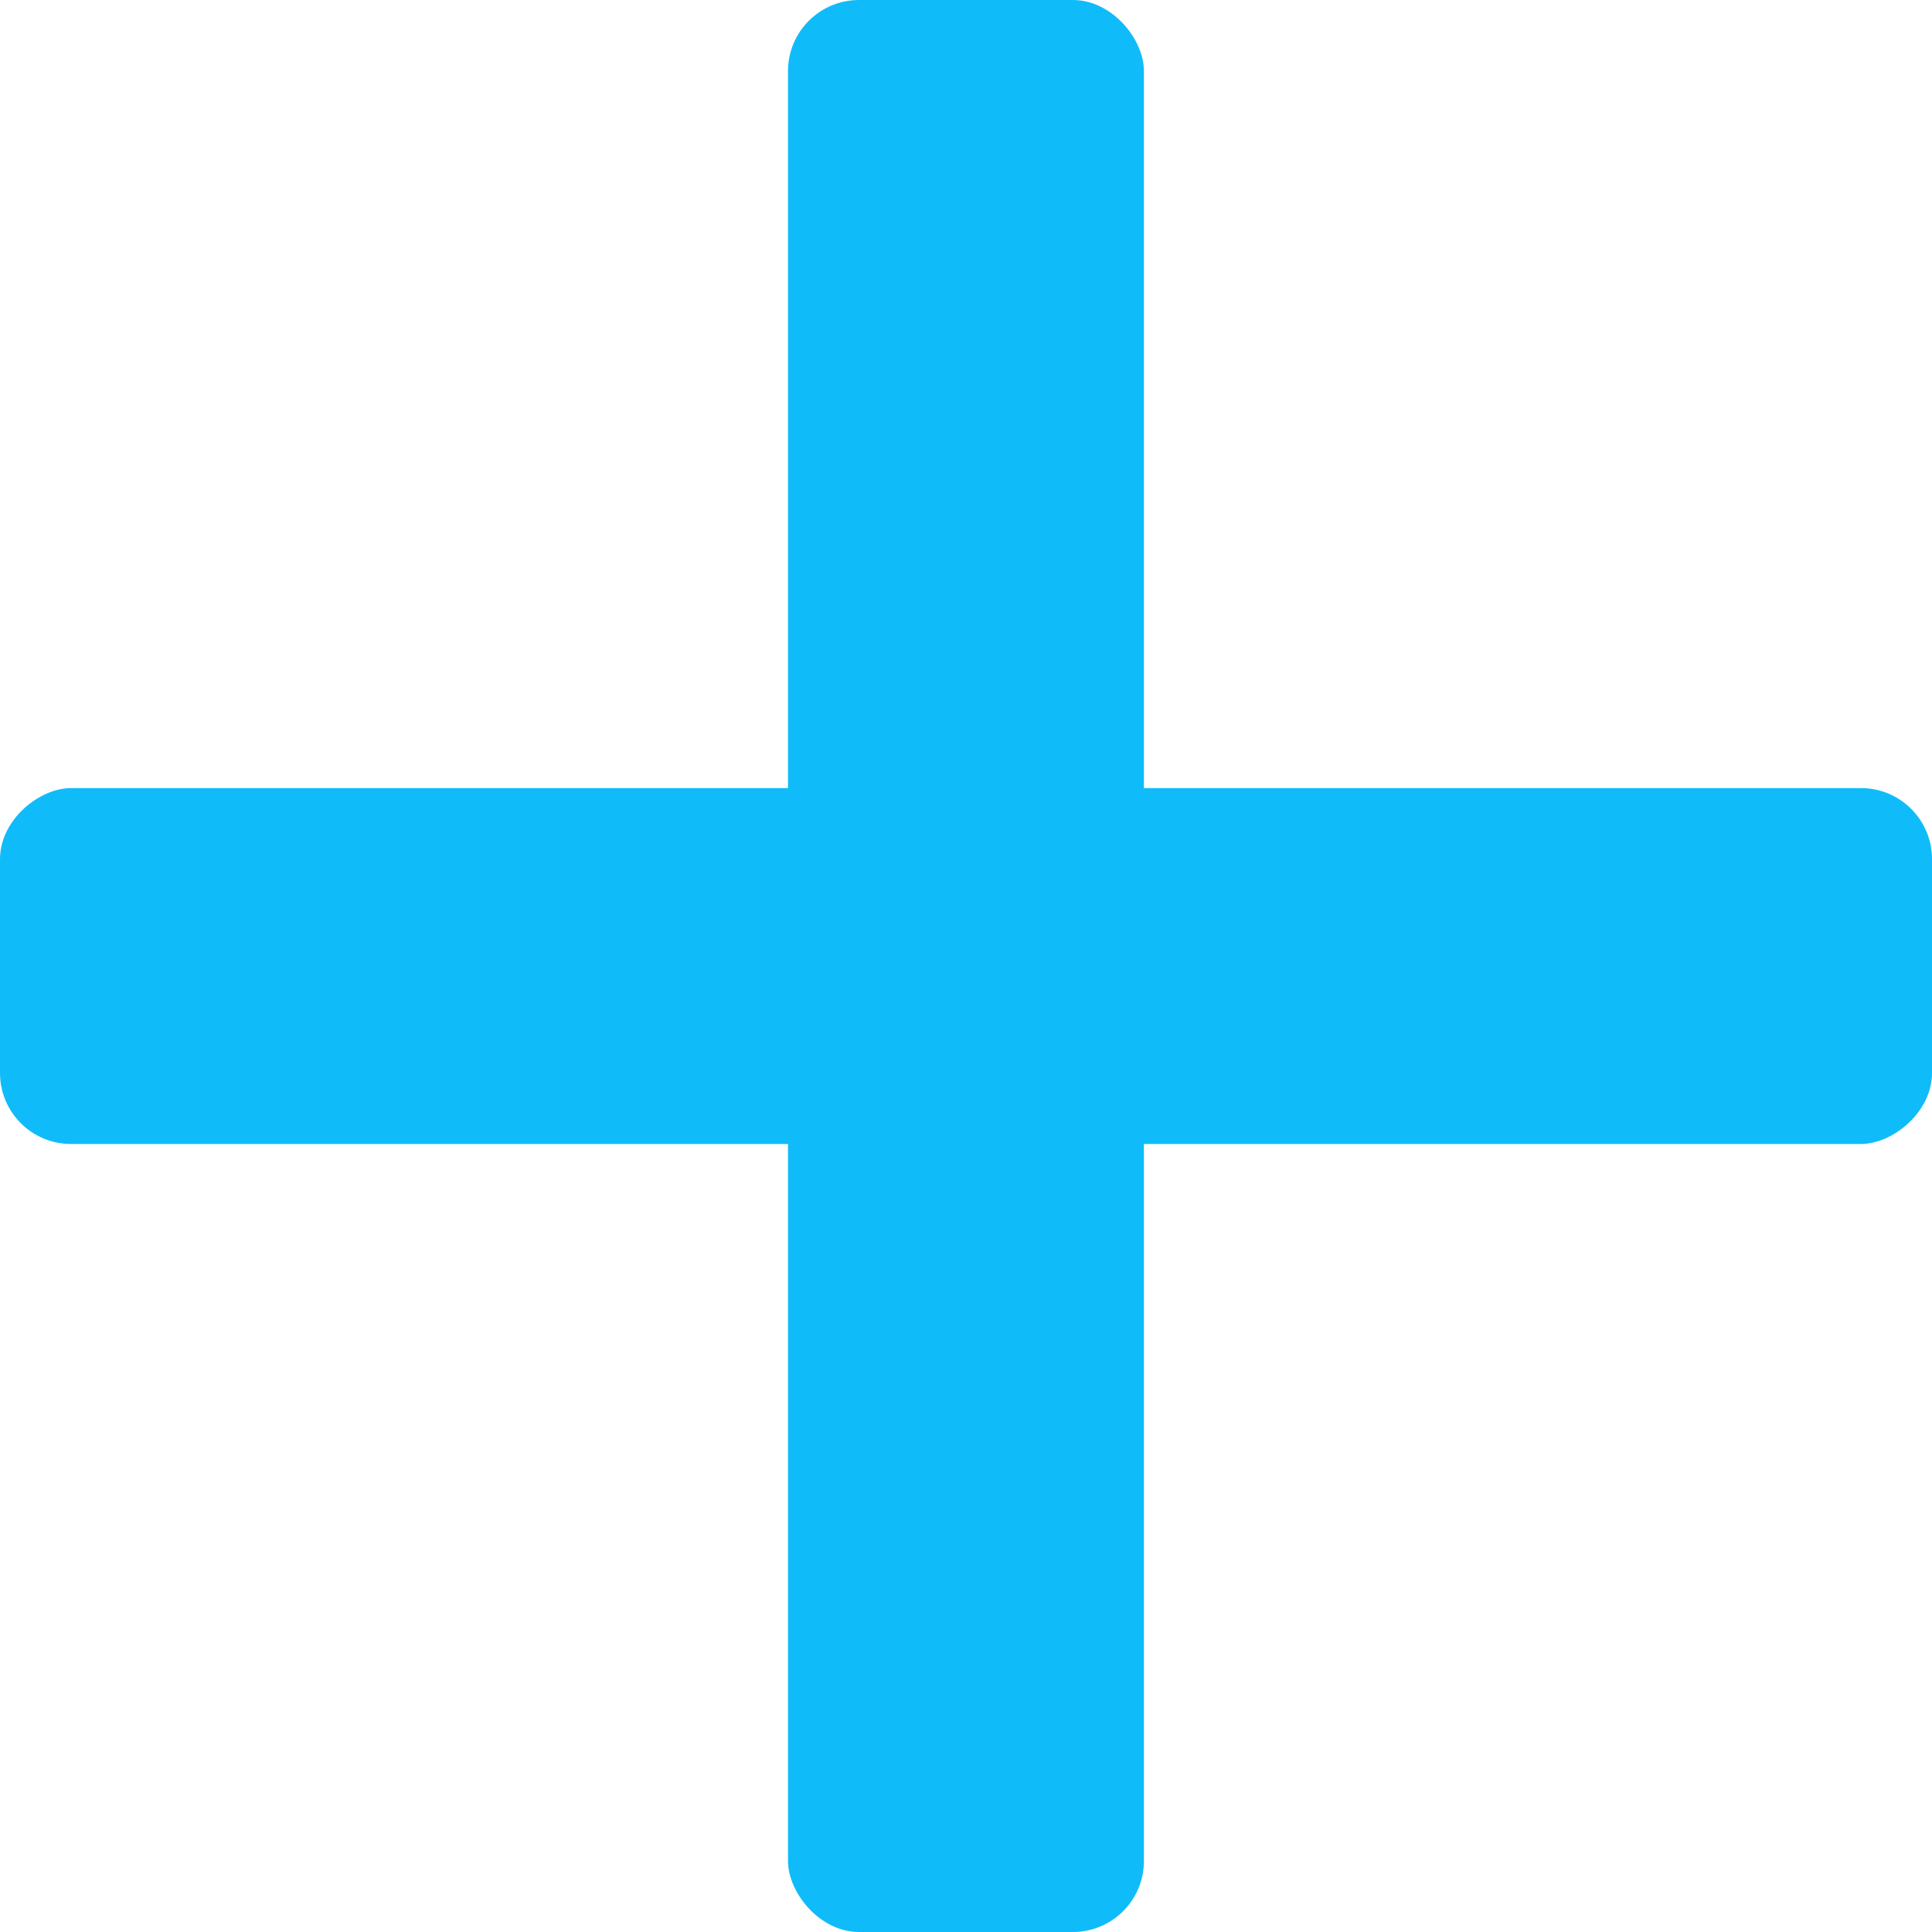 <svg xmlns="http://www.w3.org/2000/svg" viewBox="0 0 27.207 27.207">
  <g id="Gruppe_634" data-name="Gruppe 634" transform="translate(-2851 -7710.293)">
    <rect id="Rechteck_439" data-name="Rechteck 439" width="5.012" height="27.207" rx="1" transform="translate(2878.207 7721.391) rotate(90)" fill="#0fbcf9"/>
    <rect id="Rechteck_440" data-name="Rechteck 440" width="5.012" height="27.207" rx="1" transform="translate(2867.109 7737.5) rotate(180)" fill="#0fbcf9"/>
  </g>
</svg>
